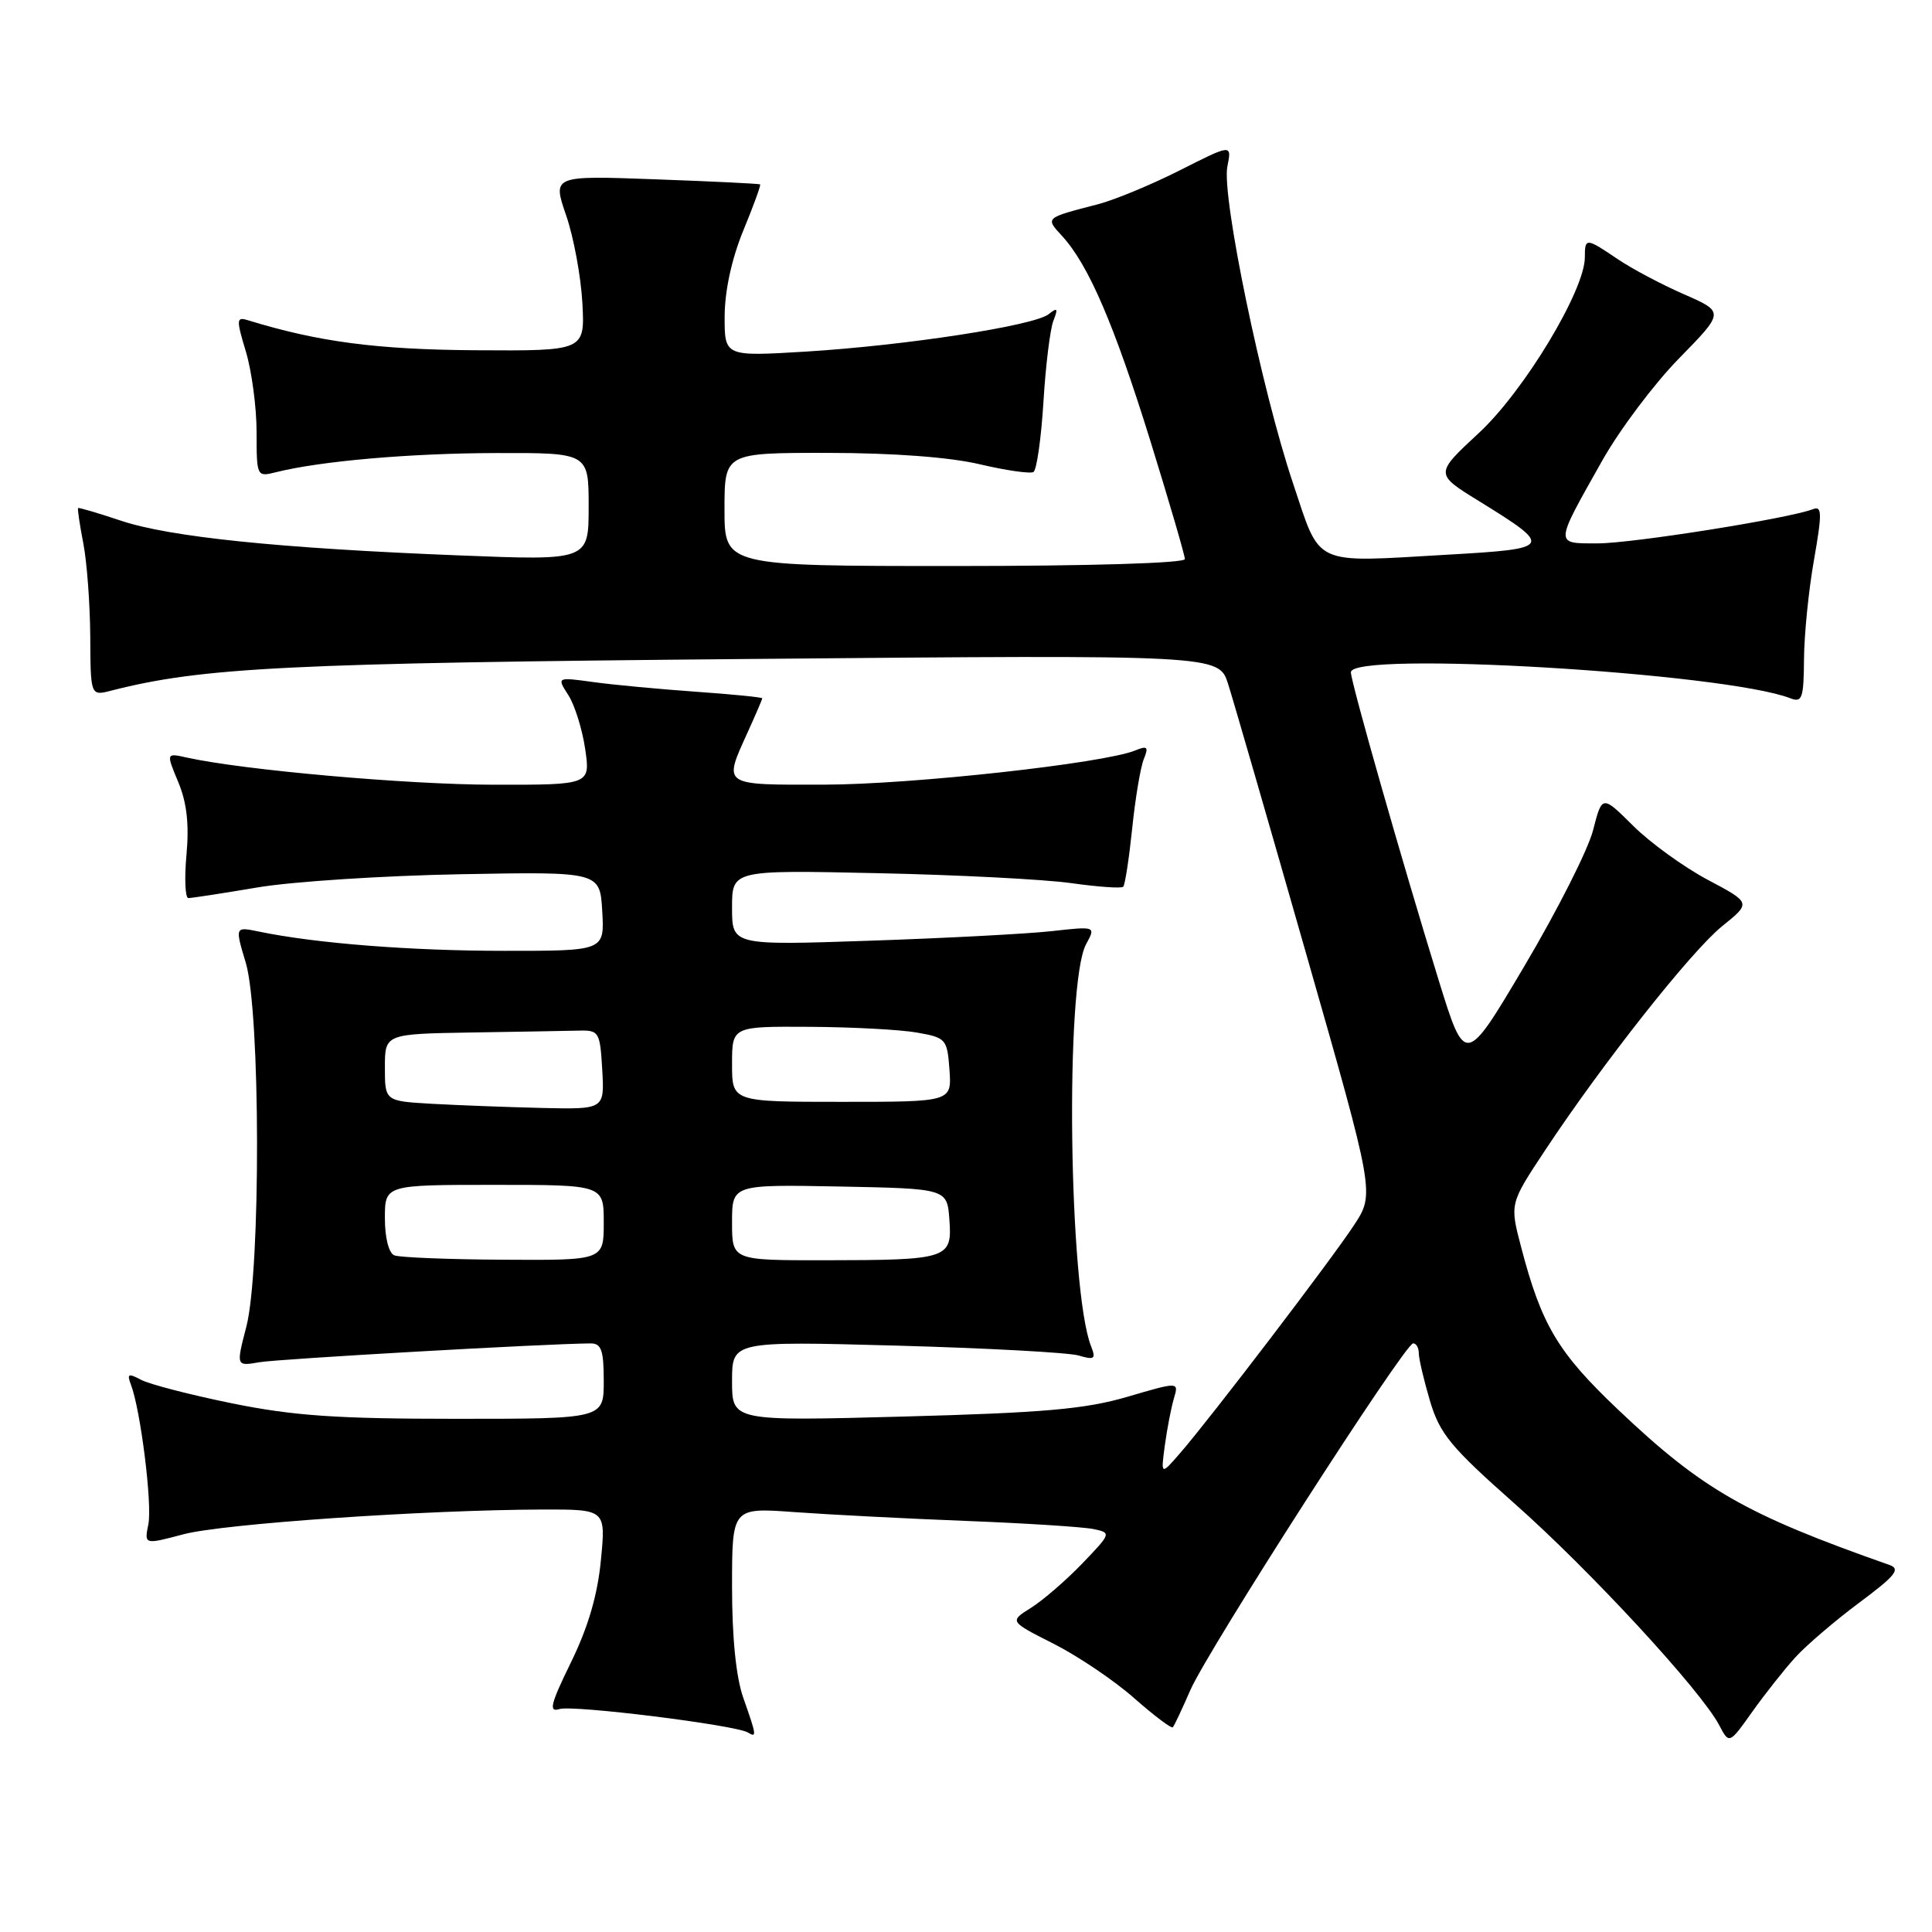 <?xml version="1.0" encoding="UTF-8" standalone="no"?>
<!DOCTYPE svg PUBLIC "-//W3C//DTD SVG 1.1//EN" "http://www.w3.org/Graphics/SVG/1.1/DTD/svg11.dtd" >
<svg xmlns="http://www.w3.org/2000/svg" xmlns:xlink="http://www.w3.org/1999/xlink" version="1.1" viewBox="0 0 256 256">
 <g >
 <path fill="currentColor"
d=" M 237.88 219.62 C 239.32 218.03 243.13 214.77 246.35 212.37 C 251.19 208.77 251.88 207.90 250.35 207.36 C 231.31 200.67 225.58 197.39 214.41 186.79 C 206.43 179.22 204.26 175.59 201.55 165.22 C 200.05 159.50 200.05 159.50 204.68 152.50 C 212.35 140.90 224.13 125.99 228.21 122.71 C 232.04 119.63 232.04 119.63 226.27 116.57 C 223.10 114.88 218.65 111.66 216.40 109.42 C 212.29 105.34 212.29 105.34 211.09 110.01 C 210.44 112.57 206.35 120.65 202.02 127.96 C 194.15 141.25 194.15 141.25 190.63 129.88 C 185.80 114.23 179.00 90.39 179.00 89.08 C 179.00 86.20 228.53 89.14 237.25 92.53 C 238.79 93.13 239.00 92.52 239.04 87.36 C 239.06 84.14 239.65 78.22 240.36 74.21 C 241.45 67.98 241.43 67.00 240.22 67.47 C 237.00 68.71 216.28 72.00 211.72 72.00 C 205.95 72.00 205.93 72.35 212.30 61.04 C 214.61 56.94 219.20 50.83 222.50 47.47 C 228.50 41.34 228.50 41.34 223.13 38.99 C 220.17 37.70 216.22 35.60 214.33 34.32 C 210.15 31.49 210.00 31.48 210.00 34.10 C 210.00 38.47 201.93 51.85 195.95 57.38 C 190.12 62.79 190.12 62.79 195.91 66.36 C 205.87 72.51 205.76 72.70 191.79 73.50 C 173.74 74.54 175.05 75.15 171.32 64.00 C 167.16 51.60 161.86 25.97 162.63 22.08 C 163.23 19.08 163.23 19.08 156.37 22.55 C 152.59 24.46 147.70 26.49 145.50 27.06 C 138.41 28.90 138.49 28.82 140.74 31.28 C 144.23 35.08 147.63 42.99 152.41 58.36 C 154.93 66.50 157.00 73.57 157.00 74.08 C 157.00 74.62 144.45 75.00 126.50 75.00 C 96.00 75.00 96.00 75.00 96.00 67.50 C 96.00 60.00 96.00 60.00 109.75 60.01 C 118.40 60.02 125.85 60.58 129.83 61.52 C 133.32 62.34 136.52 62.80 136.94 62.54 C 137.37 62.27 137.96 58.11 138.26 53.28 C 138.55 48.45 139.15 43.60 139.58 42.50 C 140.23 40.85 140.12 40.70 138.94 41.64 C 137.00 43.16 119.98 45.78 106.75 46.59 C 96.00 47.24 96.00 47.24 96.02 41.87 C 96.04 38.51 96.96 34.27 98.49 30.55 C 99.84 27.28 100.84 24.53 100.72 24.43 C 100.60 24.34 94.36 24.03 86.85 23.76 C 73.20 23.26 73.20 23.26 75.02 28.55 C 76.02 31.45 76.98 36.68 77.17 40.17 C 77.50 46.50 77.50 46.50 63.00 46.41 C 49.90 46.32 42.16 45.30 32.84 42.43 C 31.31 41.96 31.29 42.31 32.59 46.62 C 33.36 49.20 34.00 54.00 34.00 57.27 C 34.00 63.16 34.03 63.21 36.57 62.57 C 42.49 61.09 54.28 60.06 65.75 60.03 C 78.00 60.00 78.00 60.00 78.00 67.14 C 78.00 74.28 78.00 74.28 60.75 73.59 C 36.97 72.65 22.49 71.16 16.01 68.99 C 12.99 67.98 10.44 67.23 10.35 67.32 C 10.25 67.42 10.56 69.53 11.04 72.00 C 11.52 74.47 11.93 80.04 11.96 84.36 C 12.00 92.22 12.00 92.22 14.75 91.51 C 26.79 88.43 38.21 87.86 99.00 87.32 C 161.50 86.76 161.50 86.76 162.73 90.63 C 163.41 92.76 168.06 108.82 173.06 126.33 C 182.16 158.16 182.16 158.16 179.42 162.33 C 176.39 166.95 160.49 187.79 156.41 192.50 C 153.81 195.50 153.81 195.50 154.35 191.50 C 154.65 189.30 155.19 186.51 155.55 185.29 C 156.21 183.08 156.21 183.08 149.36 185.09 C 143.77 186.72 138.30 187.20 119.75 187.70 C 97.00 188.31 97.00 188.31 97.00 183.01 C 97.00 177.71 97.00 177.71 118.75 178.30 C 130.71 178.63 141.59 179.22 142.92 179.61 C 145.01 180.23 145.24 180.07 144.58 178.41 C 141.61 170.89 141.10 130.27 143.91 125.12 C 145.21 122.73 145.21 122.73 139.36 123.38 C 136.14 123.74 125.29 124.31 115.25 124.65 C 97.00 125.27 97.00 125.27 97.00 120.27 C 97.00 115.28 97.00 115.28 116.25 115.70 C 126.84 115.92 138.40 116.52 141.95 117.02 C 145.50 117.52 148.60 117.74 148.83 117.50 C 149.07 117.27 149.60 113.80 150.02 109.79 C 150.43 105.78 151.13 101.63 151.56 100.58 C 152.22 98.96 152.04 98.78 150.42 99.44 C 146.24 101.15 120.82 103.95 109.25 103.97 C 95.60 104.00 95.84 104.16 99.02 97.14 C 100.11 94.74 101.00 92.67 101.00 92.53 C 101.00 92.39 97.06 92.00 92.25 91.66 C 87.44 91.32 81.31 90.75 78.63 90.38 C 73.77 89.71 73.77 89.71 75.31 92.11 C 76.15 93.42 77.16 96.64 77.54 99.25 C 78.23 104.00 78.23 104.00 65.36 103.98 C 53.92 103.96 32.25 102.04 24.75 100.38 C 22.01 99.77 22.01 99.77 23.62 103.63 C 24.75 106.34 25.08 109.21 24.71 113.25 C 24.42 116.41 24.54 119.00 24.96 119.00 C 25.39 119.00 29.51 118.37 34.12 117.59 C 38.73 116.81 50.83 116.03 61.00 115.84 C 79.50 115.50 79.50 115.50 79.80 120.75 C 80.10 126.00 80.10 126.00 66.80 125.99 C 54.41 125.99 41.82 125.00 34.31 123.44 C 31.13 122.78 31.13 122.78 32.56 127.55 C 34.52 134.03 34.57 168.36 32.64 175.80 C 31.28 181.04 31.28 181.04 34.39 180.50 C 36.97 180.06 72.48 178.04 78.25 178.01 C 79.68 178.00 80.00 178.90 80.00 183.00 C 80.00 188.00 80.00 188.00 60.41 188.00 C 44.59 188.00 38.88 187.60 30.74 185.95 C 25.21 184.82 19.78 183.42 18.69 182.83 C 17.00 181.93 16.80 182.03 17.35 183.48 C 18.63 186.82 20.19 199.31 19.66 201.97 C 19.11 204.68 19.11 204.68 24.31 203.30 C 29.52 201.91 56.24 200.07 71.89 200.02 C 80.28 200.00 80.28 200.00 79.62 206.75 C 79.18 211.36 77.92 215.64 75.66 220.26 C 72.95 225.80 72.67 226.92 74.12 226.46 C 75.91 225.89 97.51 228.58 99.11 229.57 C 100.30 230.30 100.25 229.96 98.50 225.00 C 97.53 222.26 97.00 217.03 97.00 210.26 C 97.00 199.76 97.00 199.76 105.25 200.36 C 109.79 200.69 120.03 201.22 128.00 201.53 C 135.97 201.84 143.58 202.33 144.90 202.61 C 147.27 203.11 147.25 203.16 143.40 207.18 C 141.25 209.41 138.20 212.05 136.62 213.04 C 133.74 214.84 133.74 214.84 139.62 217.81 C 142.85 219.45 147.66 222.69 150.29 225.02 C 152.93 227.34 155.23 229.08 155.41 228.87 C 155.59 228.67 156.64 226.45 157.73 223.94 C 160.06 218.61 186.15 178.01 187.25 178.00 C 187.66 178.00 188.00 178.59 188.00 179.32 C 188.00 180.04 188.67 182.89 189.48 185.63 C 190.78 189.99 192.21 191.73 200.73 199.27 C 210.68 208.07 225.40 224.01 227.80 228.59 C 229.13 231.12 229.13 231.12 232.19 226.81 C 233.88 224.44 236.44 221.20 237.88 219.62 Z  M 52.25 166.34 C 51.51 166.04 51.00 164.01 51.00 161.42 C 51.00 157.00 51.00 157.00 65.50 157.00 C 80.00 157.00 80.00 157.00 80.00 162.00 C 80.00 167.00 80.00 167.00 66.75 166.92 C 59.46 166.88 52.94 166.62 52.25 166.34 Z  M 97.00 161.97 C 97.00 156.95 97.00 156.95 111.25 157.22 C 125.50 157.50 125.50 157.50 125.80 161.62 C 126.18 166.80 125.67 166.97 109.25 166.99 C 97.00 167.00 97.00 167.00 97.00 161.97 Z  M 57.25 146.26 C 51.00 145.90 51.00 145.90 51.00 141.45 C 51.00 137.00 51.00 137.00 62.50 136.81 C 68.83 136.71 75.24 136.60 76.75 136.56 C 79.37 136.50 79.51 136.74 79.80 141.75 C 80.10 147.00 80.10 147.00 71.80 146.81 C 67.24 146.70 60.69 146.45 57.25 146.26 Z  M 97.00 141.00 C 97.00 136.00 97.00 136.00 107.25 136.06 C 112.89 136.09 119.30 136.43 121.50 136.82 C 125.36 137.50 125.51 137.67 125.81 141.76 C 126.11 146.00 126.11 146.00 111.56 146.00 C 97.00 146.00 97.00 146.00 97.00 141.00 Z "/>
</g>
</svg>